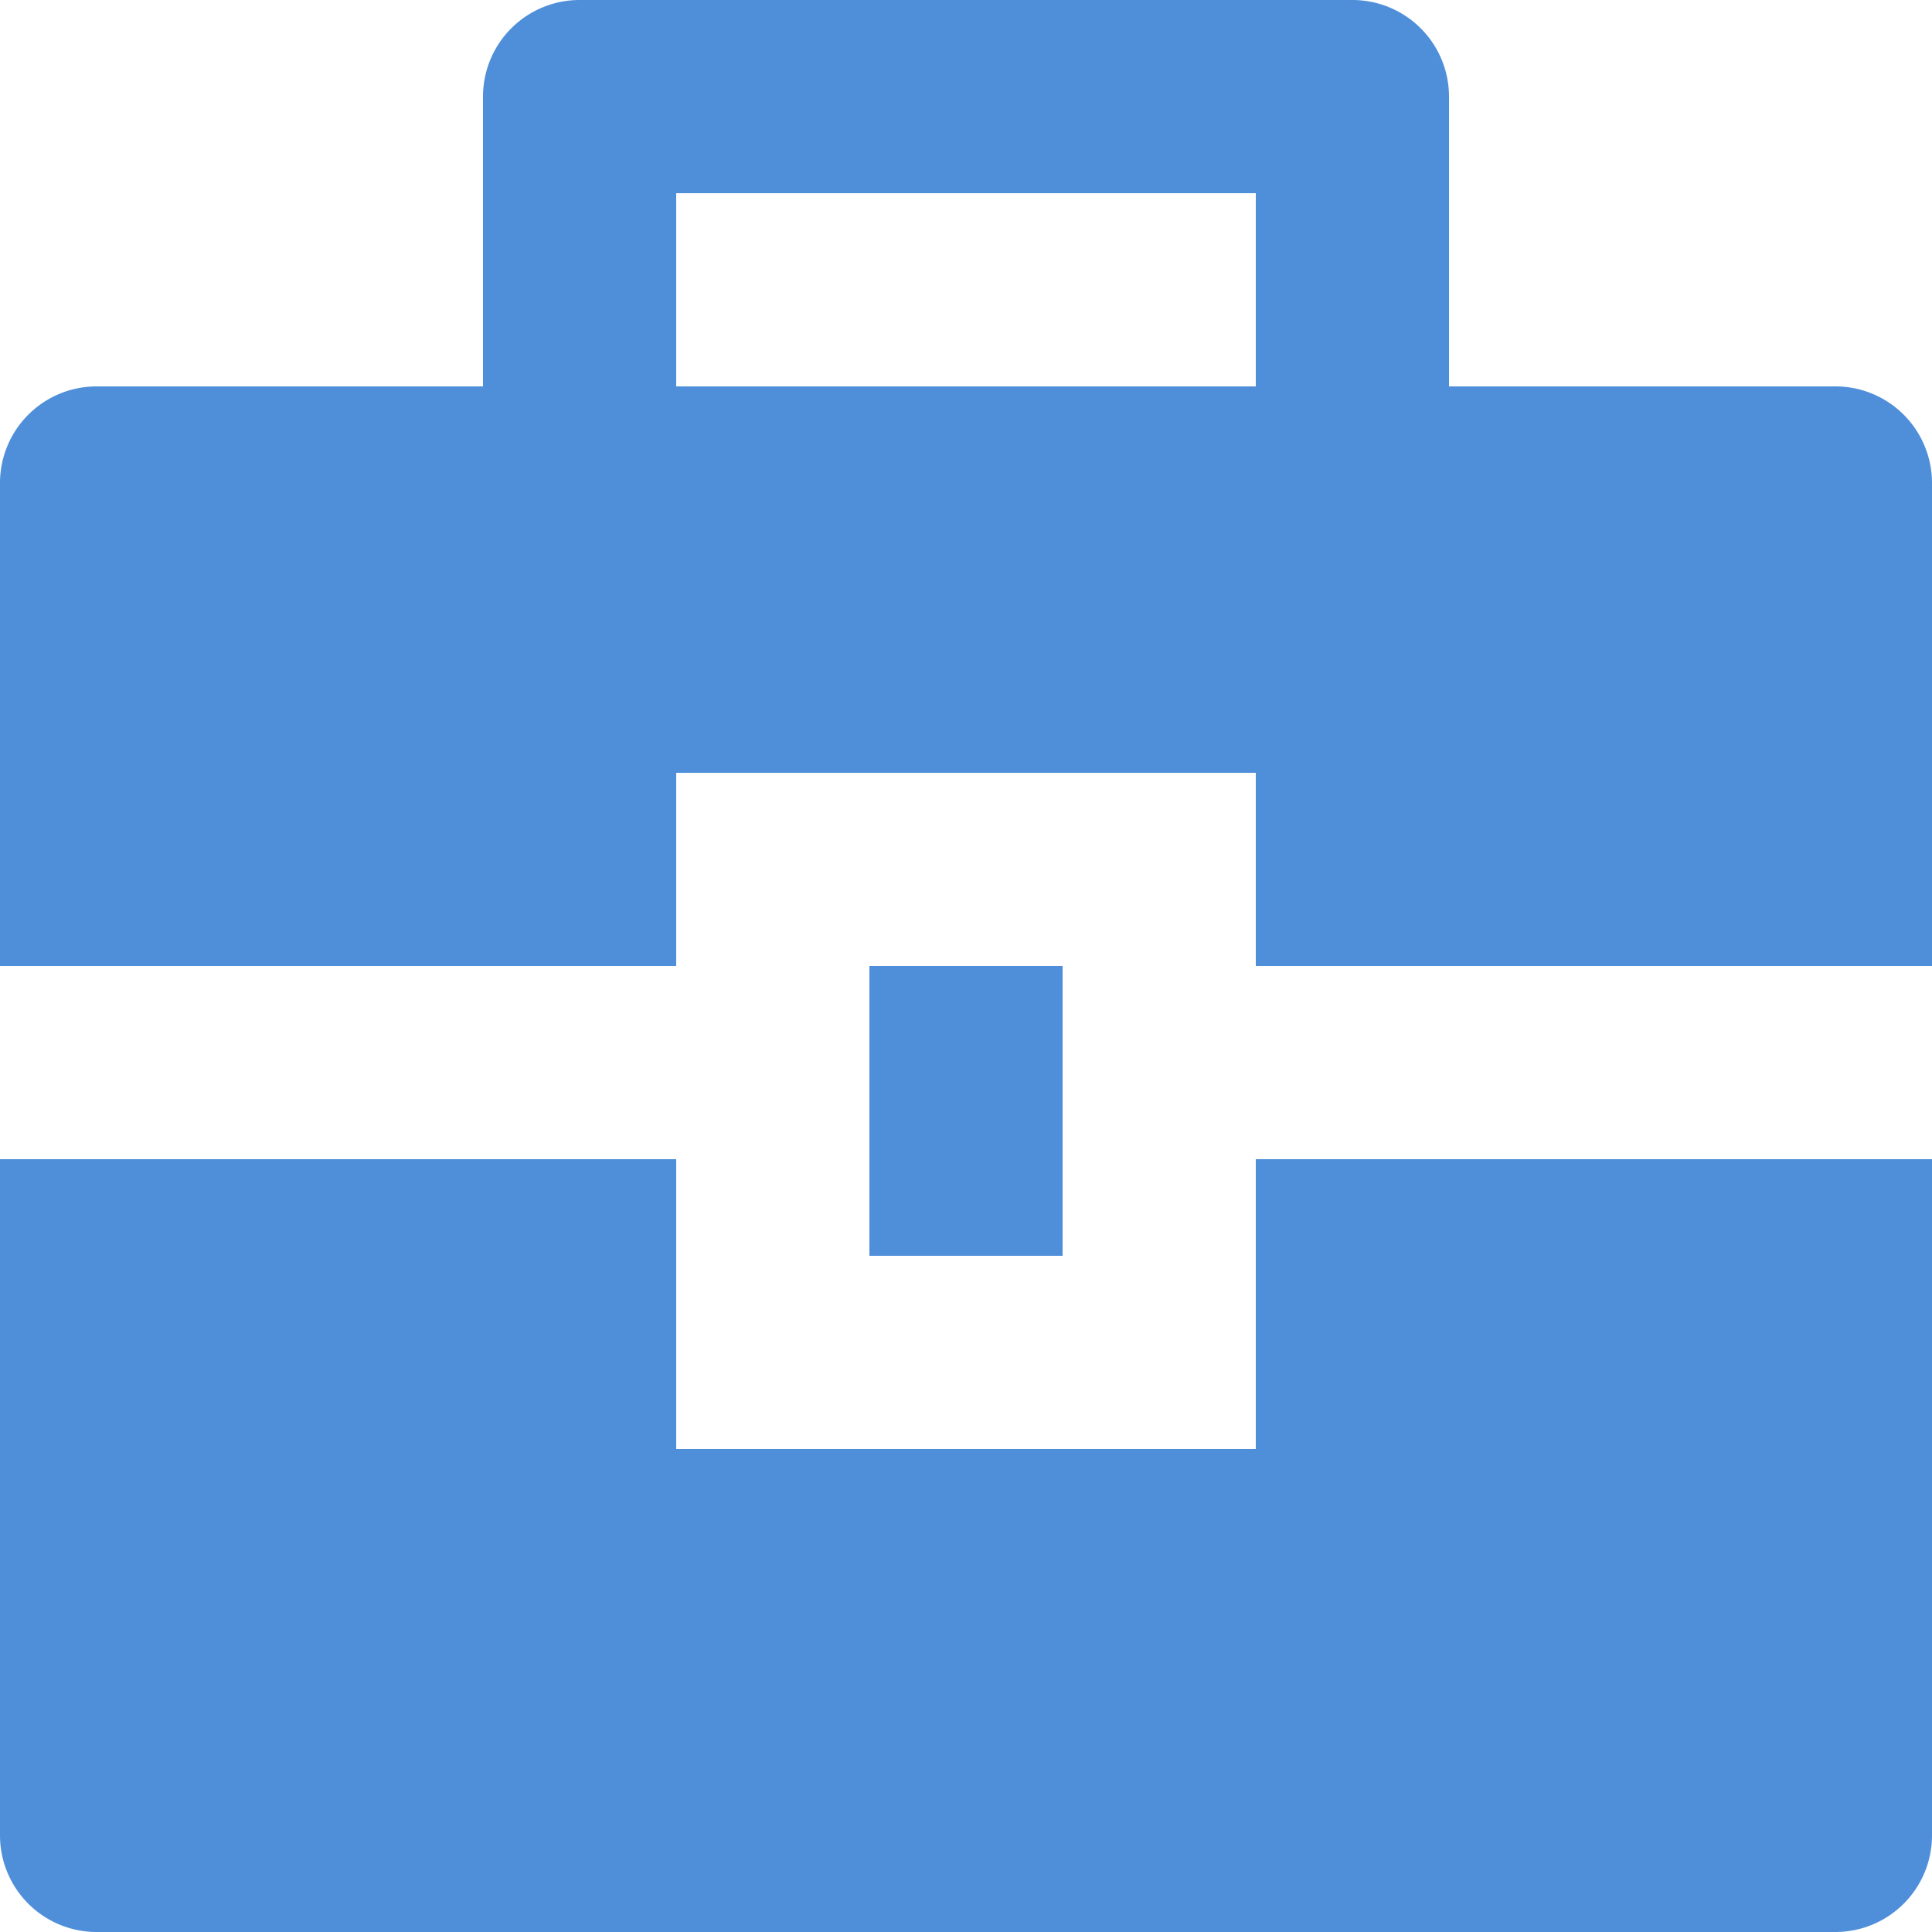 <svg xmlns="http://www.w3.org/2000/svg" width="20" height="20" viewBox="0 0 20 20"><g><g><path fill="#4f8fda" d="M7 2v2h6V2zM5 4V1a1 1 0 0 1 1-1h8a1 1 0 0 1 1 1v3h4a1 1 0 0 1 1 1v5h-7V8H7v2H0V5a1 1 0 0 1 1-1zm4 6h2v3H9zm-2 2v3h6v-3h7v7a1 1 0 0 1-1 1H1a1 1 0 0 1-1-1v-7z"/></g></g></svg>
